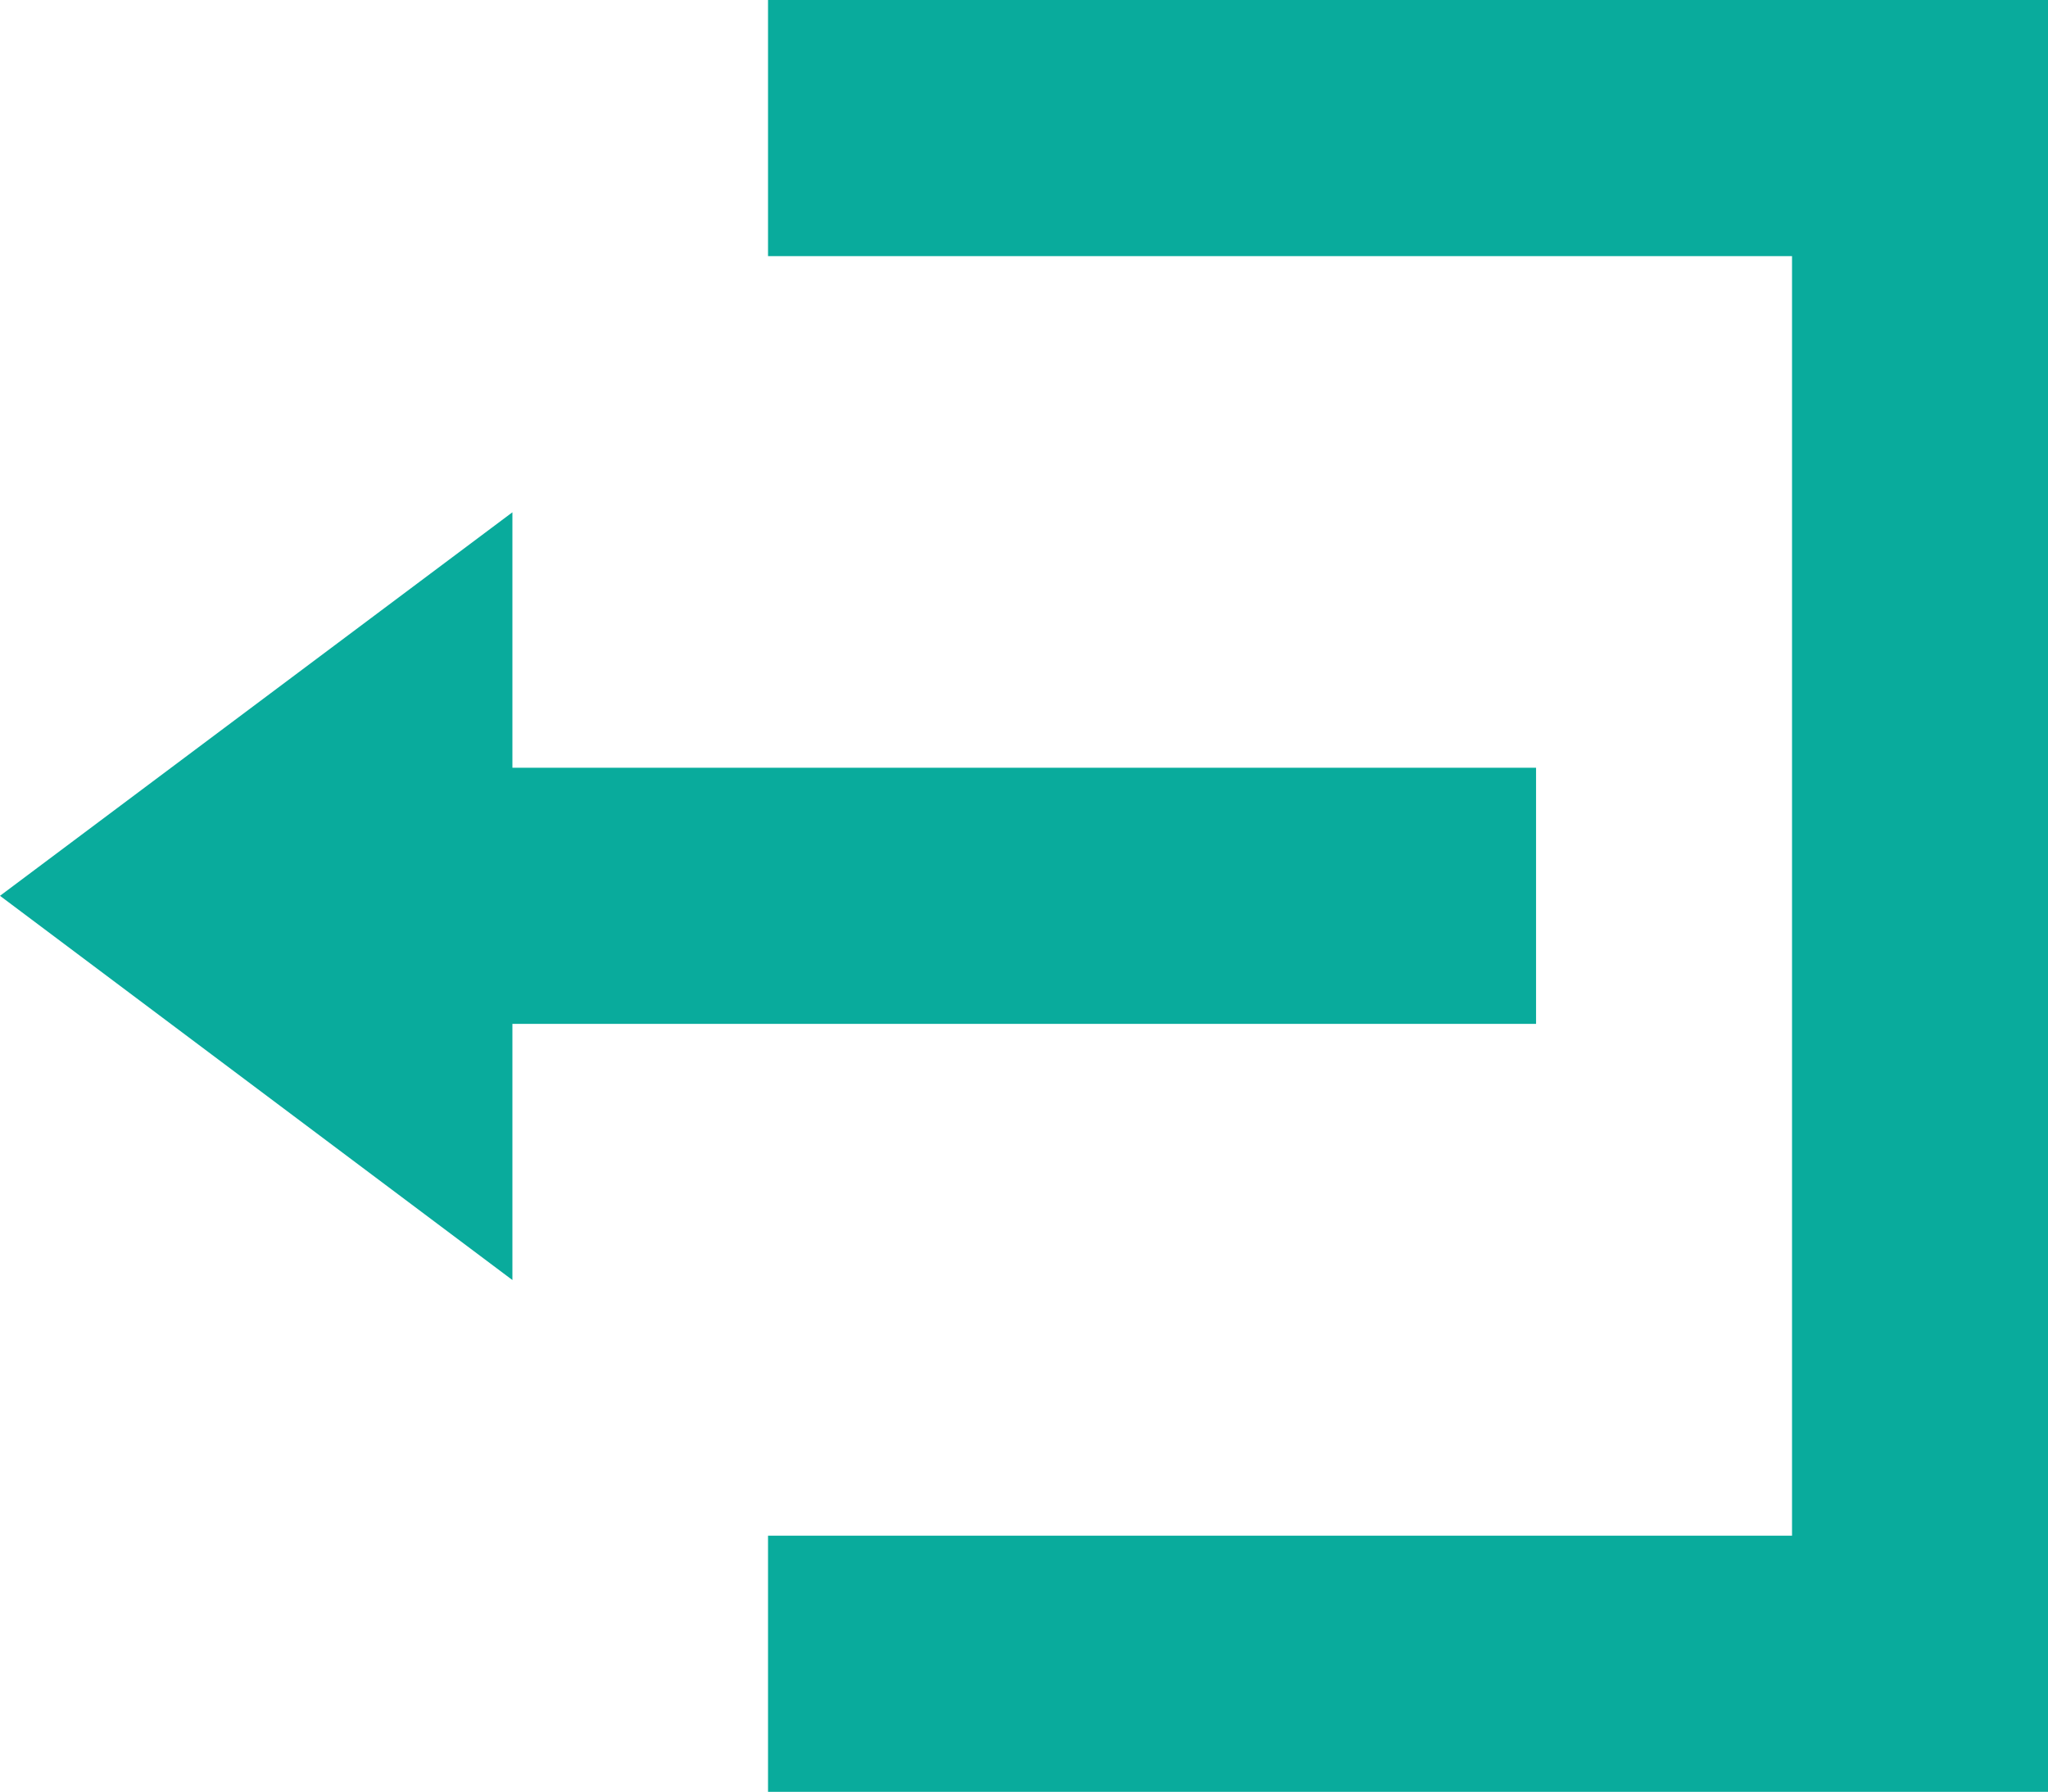 <svg xmlns="http://www.w3.org/2000/svg" width="17.586" height="15.388" viewBox="0 0 17.586 15.388">
  <path id="Icon_open-account-logout" data-name="Icon open-account-logout" d="M6.595,0V2.2h8.793V13.19H6.595v2.2H17.586V0ZM4.4,4.4,0,7.694l4.4,3.3v-2.2H13.19v-2.2H4.4Z" fill="#09ab9c"/>
</svg>
